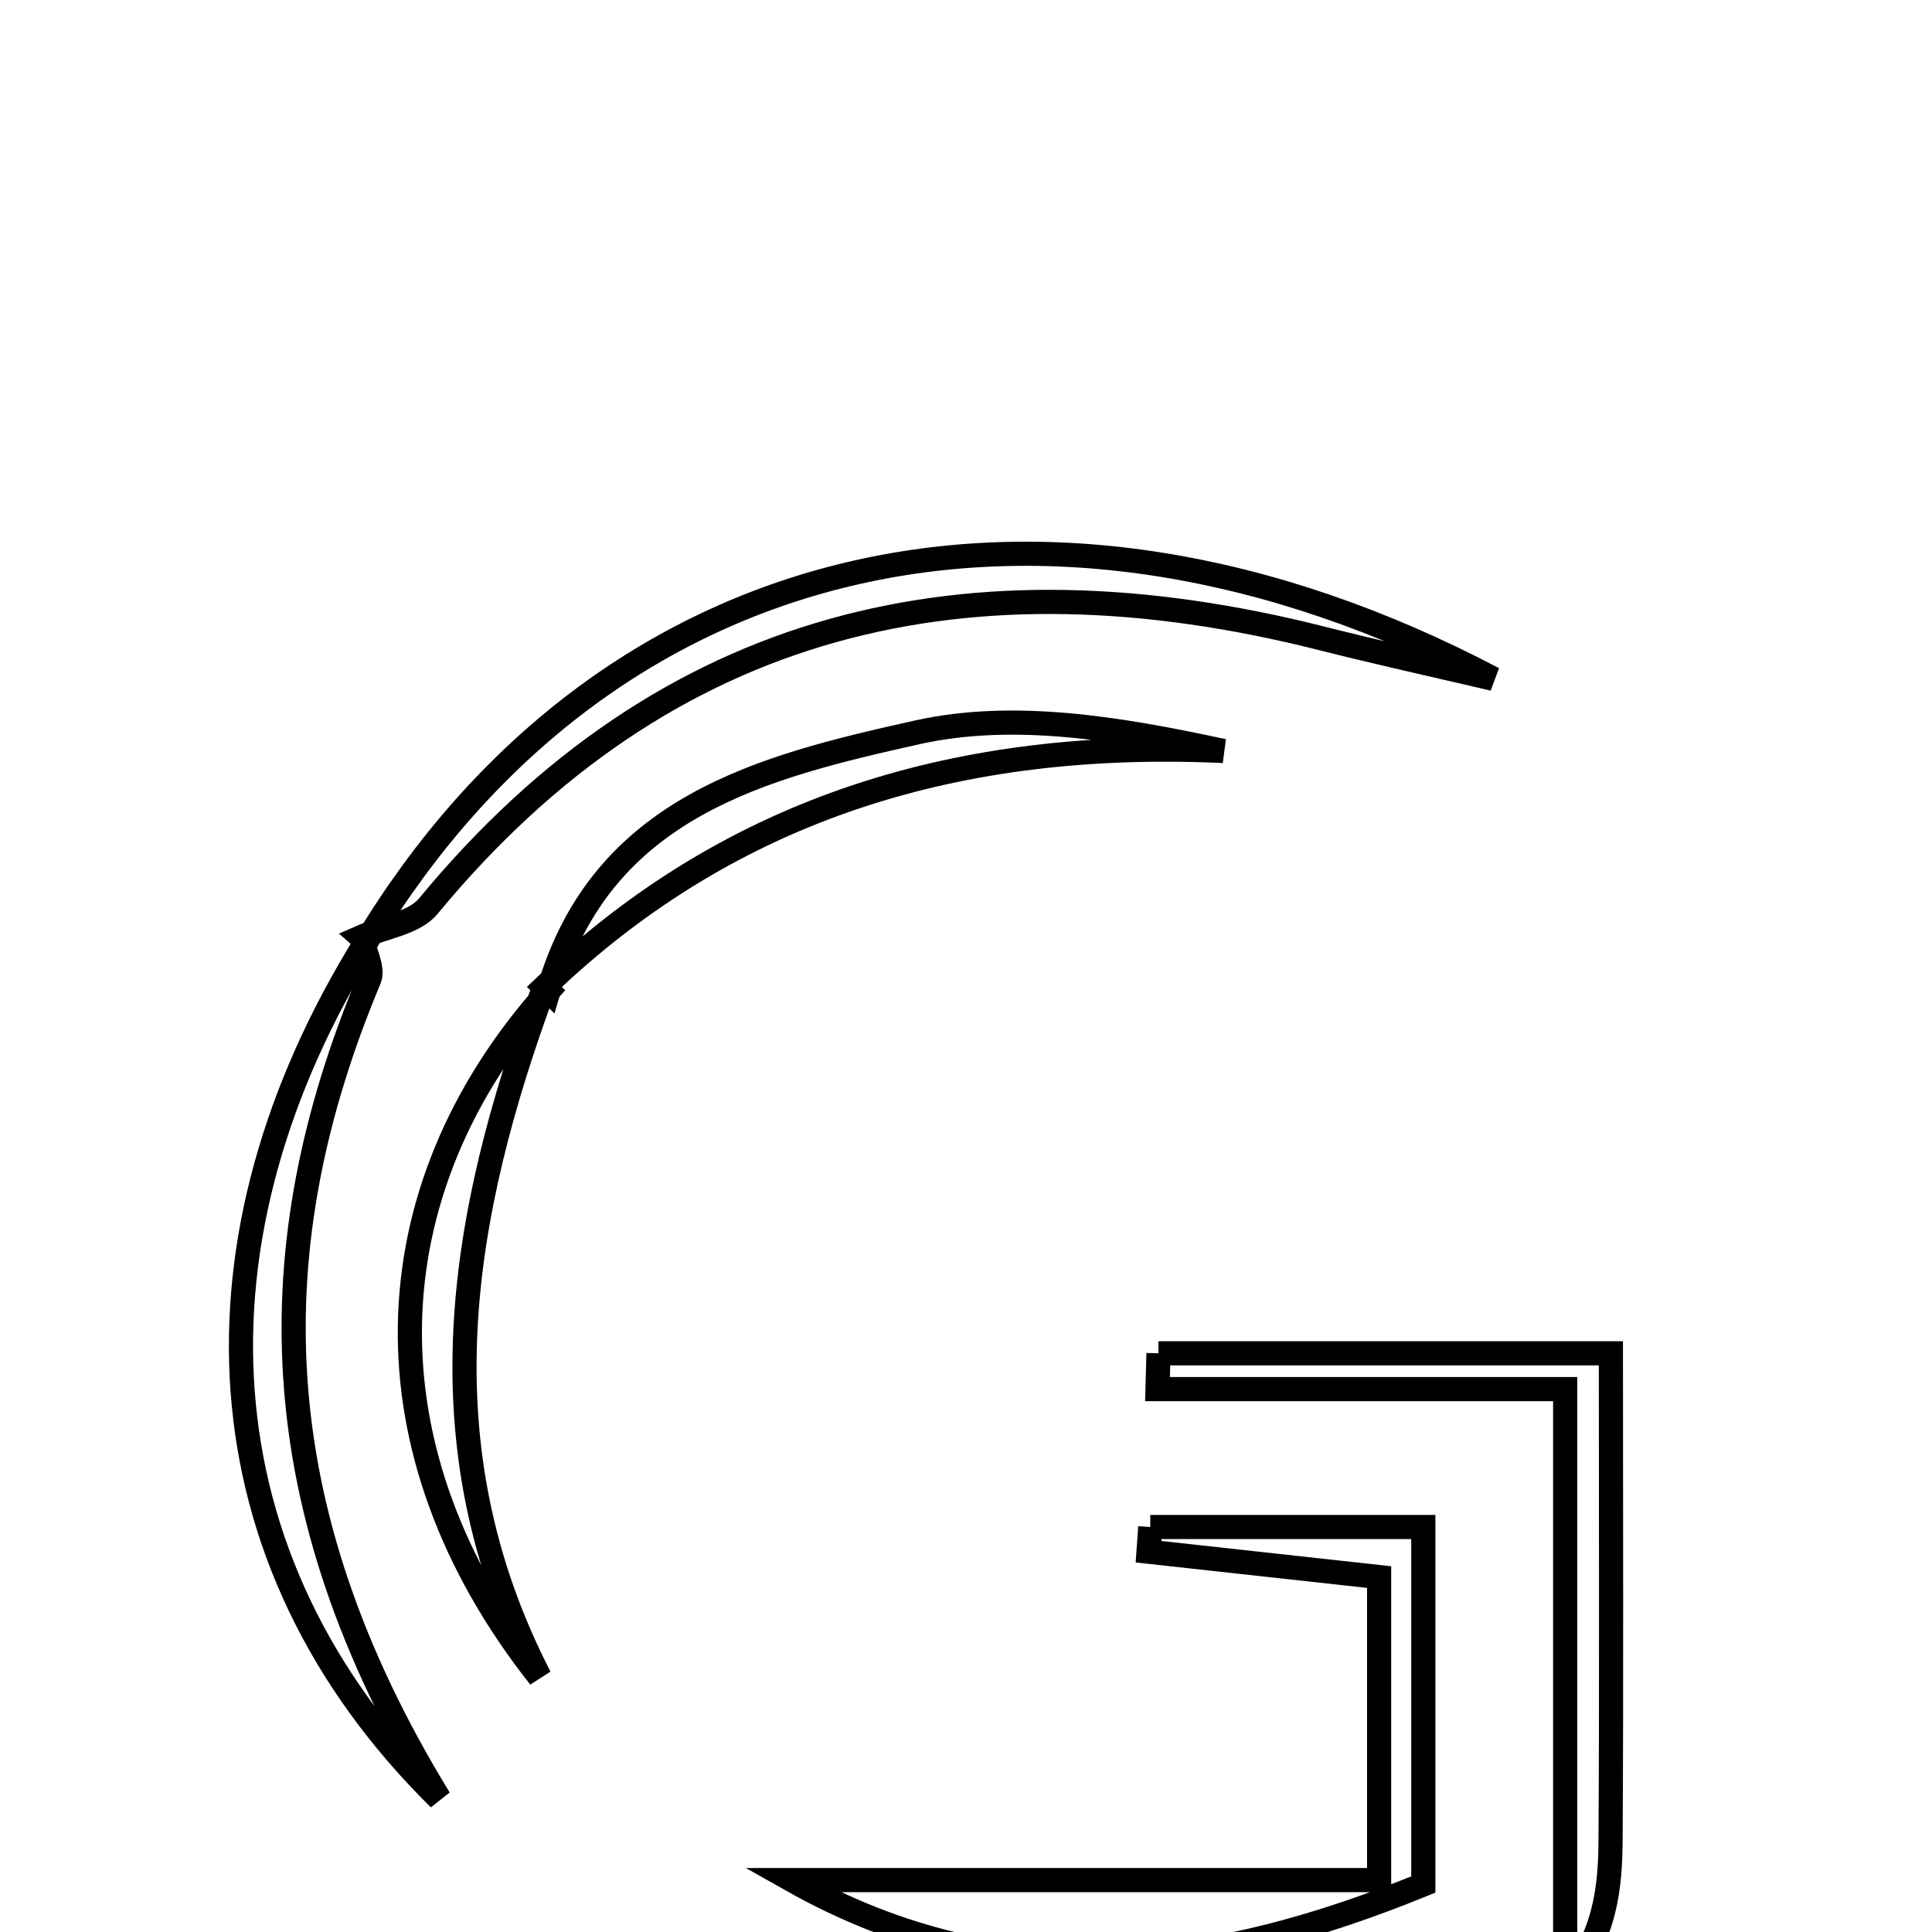 <svg xmlns="http://www.w3.org/2000/svg" viewBox="0.0 0.0 24.0 24.0" height="200px" width="200px"><path fill="none" stroke="black" stroke-width=".3" stroke-opacity="1.0"  filling="0" d="M16.411 7.928 C17.122 8.108 17.838 8.266 18.552 8.433 C12.92 5.473 7.482 6.84 4.551 11.696 L4.487 11.64 C4.769 11.516 5.145 11.469 5.32 11.257 C8.281 7.67 12.05 6.827 16.411 7.928"></path>
<path fill="none" stroke="black" stroke-width=".3" stroke-opacity="1.0"  filling="0" d="M11.396 9.097 C12.589 8.832 13.889 9.047 15.197 9.329 C11.955 9.18 9.105 10.01 6.762 12.26 L6.813 12.309 C7.475 10.014 9.49 9.522 11.396 9.097"></path>
<path fill="none" stroke="black" stroke-width=".3" stroke-opacity="1.0"  filling="0" d="M4.487 11.64 L4.551 11.695 C2.264 15.372 2.437 19.365 5.458 22.345 C3.234 18.711 3.202 15.471 4.587 12.165 C4.645 12.028 4.525 11.816 4.487 11.64"></path>
<path fill="none" stroke="black" stroke-width=".3" stroke-opacity="1.0"  filling="0" d="M6.762 12.26 L6.813 12.309 C4.582 14.805 4.491 18.034 6.705 20.834 C5.215 17.942 5.713 15.095 6.762 12.26"></path>
<path fill="none" stroke="black" stroke-width=".3" stroke-opacity="1.0"  filling="0" d="M14.391 16.811 C16.177 16.811 17.963 16.811 20.011 16.811 C20.011 18.897 20.019 20.871 20.007 22.844 C20.004 23.446 19.948 24.048 19.443 24.662 C19.443 22.275 19.443 19.889 19.443 17.256 C17.57 17.256 15.975 17.256 14.379 17.256 C14.383 17.108 14.387 16.96 14.391 16.811"></path>
<path fill="none" stroke="black" stroke-width=".3" stroke-opacity="1.0"  filling="0" d="M14.289 18.969 C15.35 18.969 16.411 18.969 17.681 18.969 C17.681 20.377 17.681 21.788 17.681 23.41 C15.127 24.451 12.524 24.87 9.836 23.355 C12.224 23.355 14.611 23.355 17.132 23.355 C17.132 21.899 17.132 20.837 17.132 19.591 C16.167 19.485 15.217 19.38 14.267 19.276 C14.274 19.174 14.282 19.071 14.289 18.969"></path>
<path fill="none" stroke="black" stroke-width=".3" stroke-opacity="1.0"  filling="0" d="M6.939 24.313 C9.884 24.804 12.94 25.314 16.259 25.868 C12.841 26.219 9.63 26.373 6.939 24.313"></path></svg>
